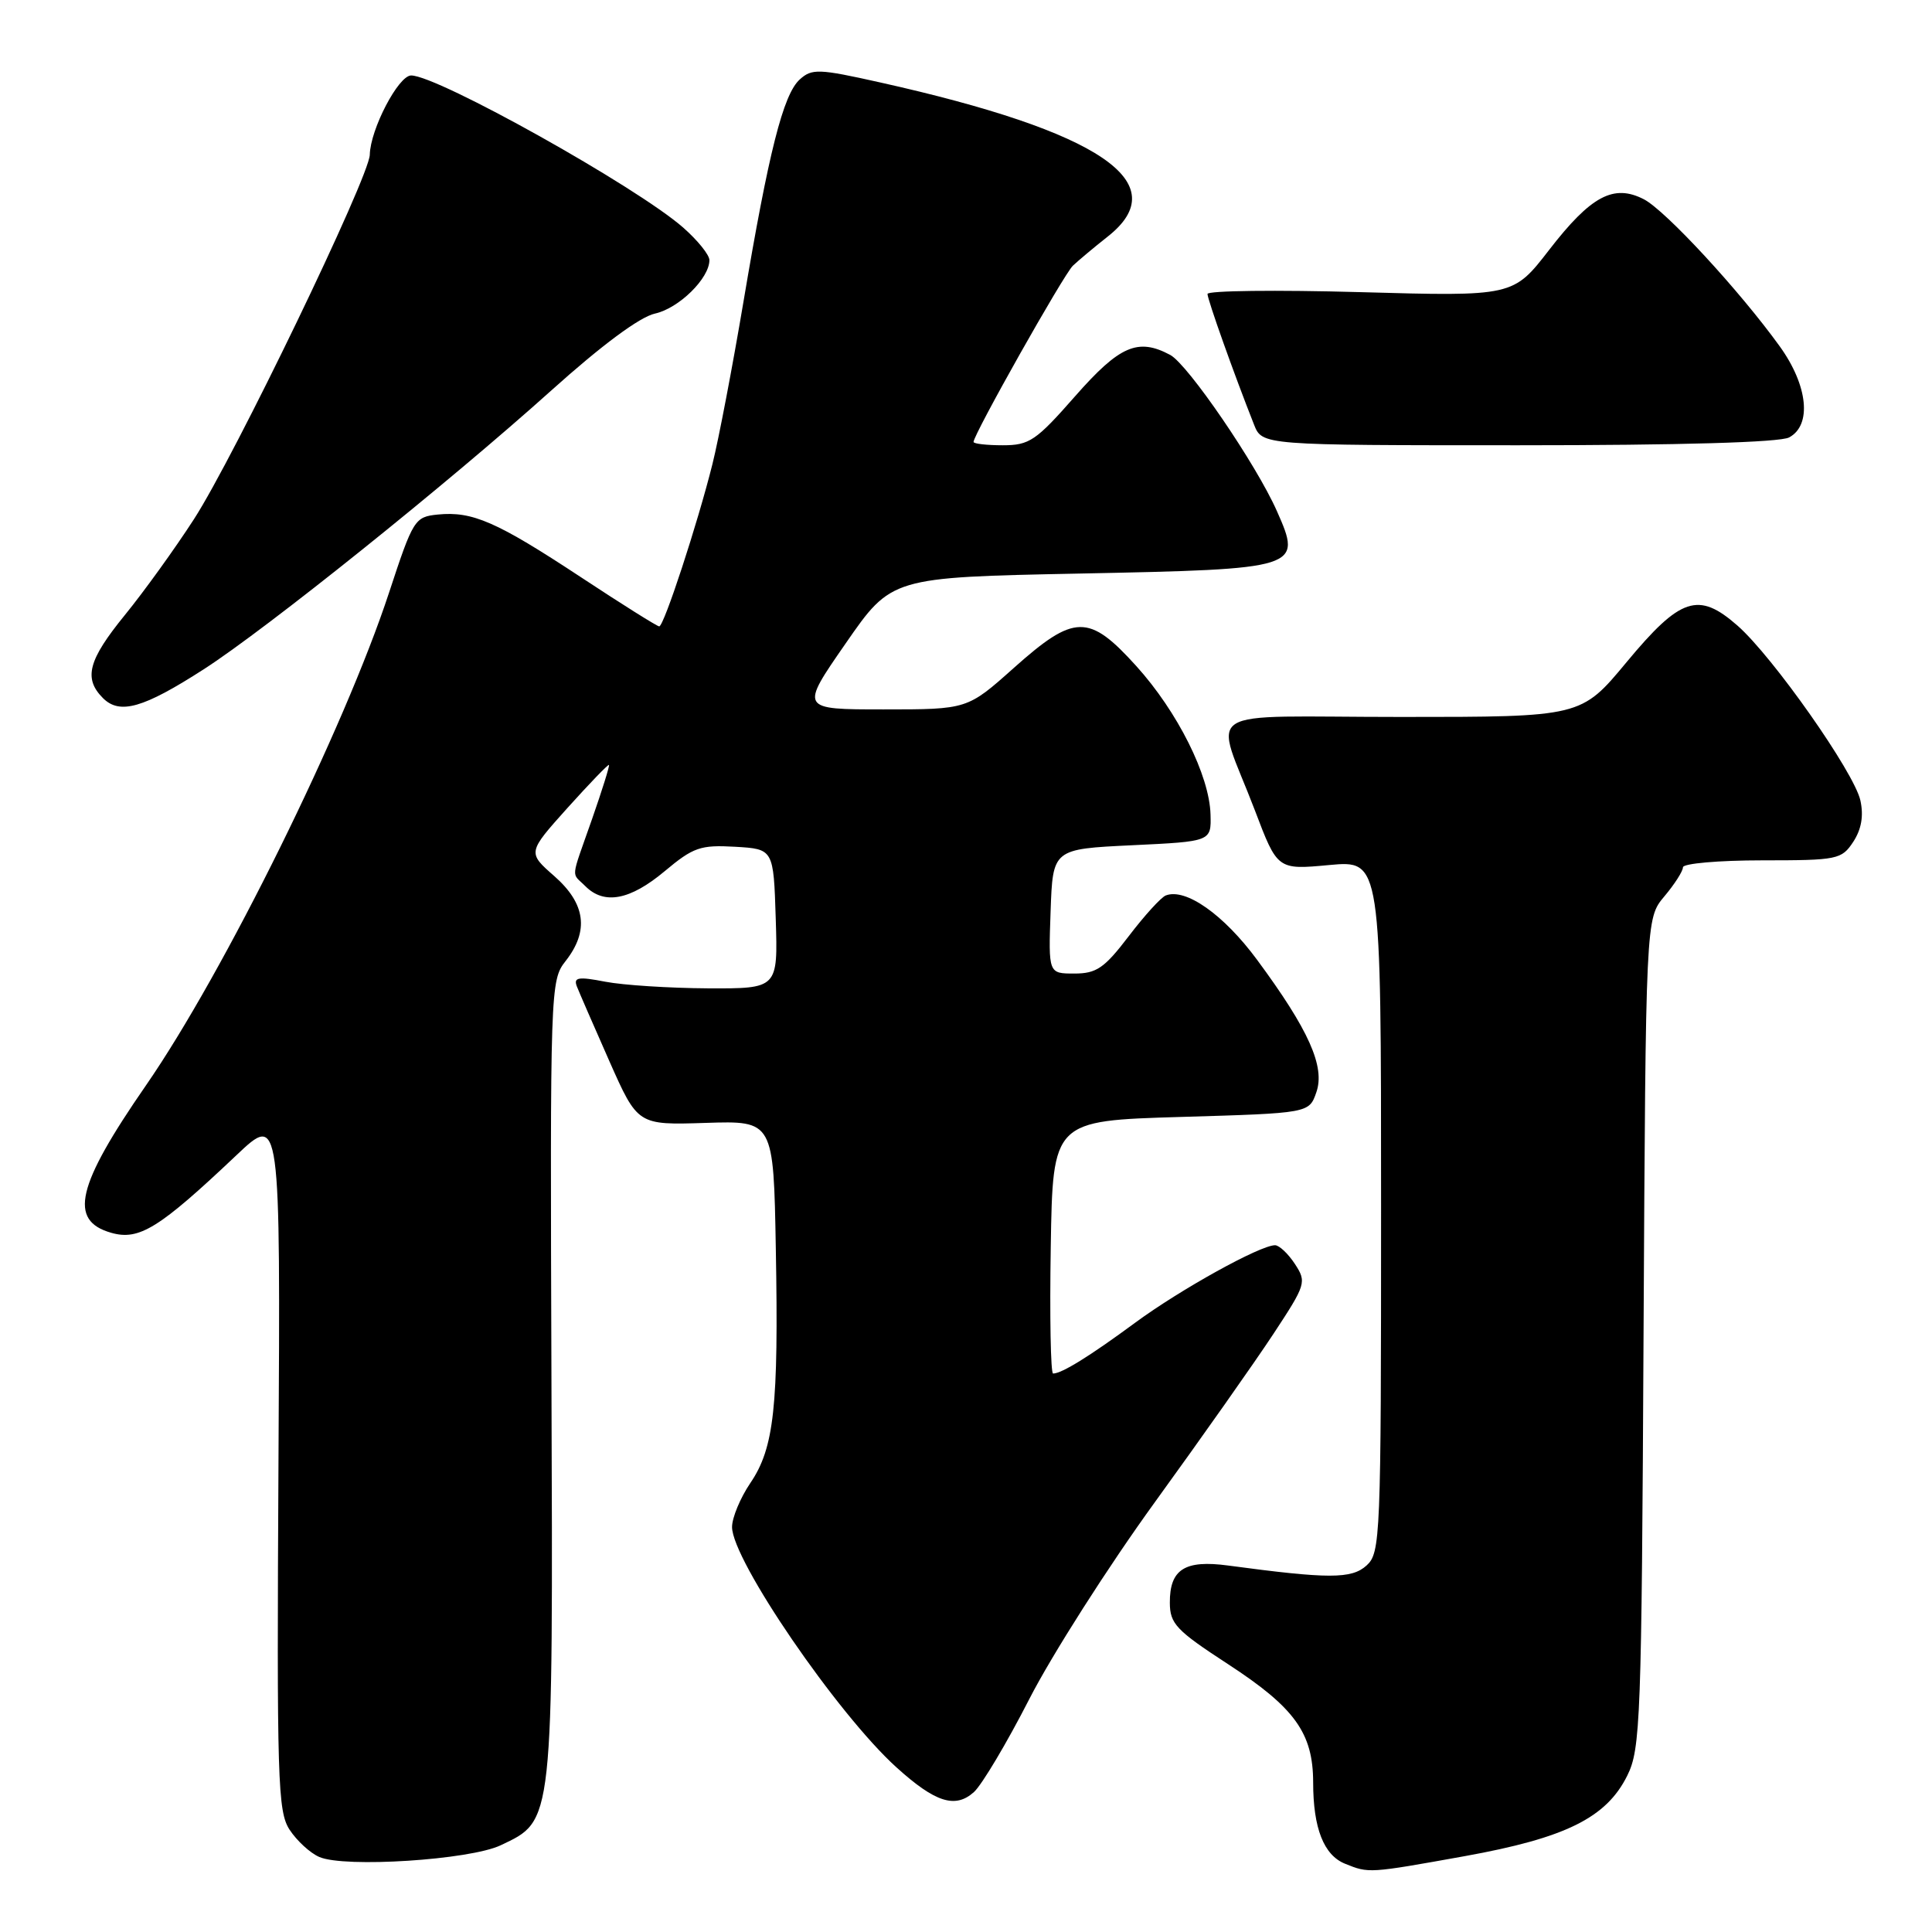 <?xml version="1.0" encoding="UTF-8" standalone="no"?>
<!DOCTYPE svg PUBLIC "-//W3C//DTD SVG 1.1//EN" "http://www.w3.org/Graphics/SVG/1.1/DTD/svg11.dtd" >
<svg xmlns="http://www.w3.org/2000/svg" xmlns:xlink="http://www.w3.org/1999/xlink" version="1.1" viewBox="0 0 256 256">
 <g >
 <path fill="currentColor"
d=" M 194.08 245.95 C 207.44 243.54 212.85 240.87 215.62 235.28 C 217.38 231.74 217.52 228.00 217.78 176.61 C 218.07 121.71 218.07 121.71 220.53 118.78 C 221.89 117.17 223.00 115.43 223.00 114.92 C 223.00 114.42 227.71 114.00 233.48 114.00 C 243.50 114.00 244.02 113.89 245.57 111.54 C 246.65 109.88 246.96 108.10 246.51 106.06 C 245.70 102.36 234.91 87.01 230.23 82.90 C 225.05 78.35 222.68 79.13 215.52 87.75 C 209.50 95.00 209.50 95.00 185.68 95.00 C 158.29 95.00 160.92 93.32 166.28 107.38 C 169.27 115.26 169.27 115.26 176.14 114.62 C 183.00 113.99 183.00 113.99 183.00 159.84 C 183.00 203.87 182.92 205.76 181.07 207.44 C 179.09 209.23 176.06 209.23 162.73 207.44 C 156.99 206.67 154.99 207.94 155.01 212.37 C 155.02 215.16 155.85 216.03 162.66 220.47 C 171.56 226.26 173.99 229.63 174.00 236.18 C 174.00 242.25 175.41 245.83 178.24 246.96 C 181.39 248.23 181.34 248.24 194.08 245.95 Z  M 66.34 244.51 C 73.37 241.17 73.28 242.06 73.07 182.81 C 72.89 130.84 72.92 129.92 74.94 127.35 C 78.08 123.35 77.60 119.74 73.45 116.09 C 69.89 112.97 69.89 112.97 75.19 107.06 C 78.11 103.82 80.58 101.25 80.69 101.36 C 80.80 101.47 79.79 104.69 78.45 108.53 C 75.55 116.81 75.68 115.53 77.57 117.43 C 80.06 119.92 83.48 119.28 88.06 115.45 C 91.87 112.26 92.81 111.94 97.40 112.20 C 102.50 112.50 102.50 112.50 102.79 121.75 C 103.08 131.00 103.08 131.00 93.79 130.96 C 88.68 130.93 82.56 130.54 80.19 130.08 C 76.63 129.39 75.98 129.50 76.43 130.69 C 76.74 131.48 78.68 135.94 80.74 140.60 C 84.50 149.08 84.50 149.08 93.50 148.79 C 102.50 148.50 102.50 148.50 102.80 165.50 C 103.18 186.39 102.58 191.86 99.43 196.50 C 98.09 198.48 97.00 201.10 97.00 202.34 C 97.00 206.71 110.96 227.11 118.79 234.19 C 123.94 238.85 126.59 239.68 129.06 237.45 C 130.11 236.49 133.42 230.94 136.40 225.11 C 139.39 219.27 146.87 207.54 153.03 199.04 C 159.19 190.54 166.25 180.52 168.72 176.77 C 173.06 170.18 173.15 169.88 171.58 167.48 C 170.69 166.12 169.50 165.00 168.95 165.00 C 166.97 165.00 156.40 170.86 150.41 175.27 C 144.40 179.70 140.69 182.00 139.54 182.00 C 139.22 182.00 139.08 174.46 139.23 165.25 C 139.50 148.50 139.50 148.50 156.48 148.00 C 173.46 147.50 173.46 147.50 174.42 144.74 C 175.61 141.35 173.43 136.46 166.57 127.18 C 162.15 121.19 157.11 117.64 154.48 118.65 C 153.86 118.88 151.65 121.31 149.57 124.04 C 146.33 128.29 145.29 129.00 142.35 129.00 C 138.92 129.00 138.92 129.00 139.21 120.75 C 139.50 112.50 139.50 112.50 150.00 112.00 C 160.50 111.50 160.50 111.50 160.40 107.92 C 160.26 102.75 156.03 94.30 150.56 88.25 C 144.28 81.31 142.37 81.34 134.34 88.50 C 128.18 94.00 128.18 94.00 117.09 94.00 C 105.99 94.00 105.99 94.00 112.06 85.25 C 118.12 76.50 118.12 76.50 143.03 76.00 C 172.32 75.41 172.57 75.33 169.20 67.73 C 166.47 61.55 157.41 48.29 155.06 47.03 C 150.78 44.74 148.35 45.80 142.46 52.50 C 137.28 58.40 136.40 59.00 132.88 59.00 C 130.75 59.00 129.00 58.80 129.00 58.56 C 129.00 57.56 140.93 36.39 142.16 35.21 C 142.90 34.51 144.96 32.78 146.75 31.37 C 155.85 24.23 145.85 17.44 116.61 10.92 C 108.48 9.10 107.58 9.07 105.97 10.53 C 103.78 12.51 101.85 20.15 98.51 40.00 C 97.07 48.53 95.23 58.20 94.40 61.50 C 92.43 69.39 87.97 83.00 87.35 83.00 C 87.08 83.00 82.38 80.05 76.91 76.44 C 65.80 69.12 62.60 67.72 58.00 68.18 C 54.95 68.49 54.74 68.83 51.56 78.50 C 45.65 96.49 29.70 128.84 19.34 143.82 C 10.13 157.13 9.05 161.73 14.73 163.35 C 18.43 164.41 21.08 162.77 31.33 153.07 C 37.16 147.55 37.16 147.55 36.90 193.68 C 36.67 236.04 36.79 240.03 38.38 242.46 C 39.34 243.92 41.10 245.54 42.31 246.06 C 45.66 247.52 62.26 246.45 66.34 244.51 Z  M 27.00 88.68 C 35.29 83.35 59.39 64.01 73.06 51.73 C 79.75 45.72 84.78 41.99 86.79 41.55 C 89.96 40.85 94.00 36.88 94.00 34.47 C 94.00 33.77 92.44 31.84 90.53 30.16 C 84.37 24.75 57.99 10.00 54.48 10.00 C 52.79 10.00 49.07 17.14 49.00 20.50 C 48.94 23.44 31.04 60.55 25.69 68.81 C 23.17 72.71 19.06 78.41 16.55 81.49 C 11.68 87.47 11.04 89.89 13.64 92.50 C 15.87 94.73 19.00 93.83 27.00 88.68 Z  M 237.07 57.96 C 240.10 56.34 239.57 51.09 235.83 45.90 C 230.52 38.53 220.70 27.90 217.83 26.41 C 213.82 24.34 210.81 25.95 205.28 33.10 C 200.50 39.28 200.50 39.28 180.25 38.71 C 169.11 38.40 160.00 38.51 160.00 38.95 C 160.00 39.69 163.51 49.56 166.16 56.25 C 167.24 59.00 167.24 59.00 201.19 59.00 C 222.67 59.00 235.84 58.62 237.07 57.96 Z "/>
</g>
</svg>